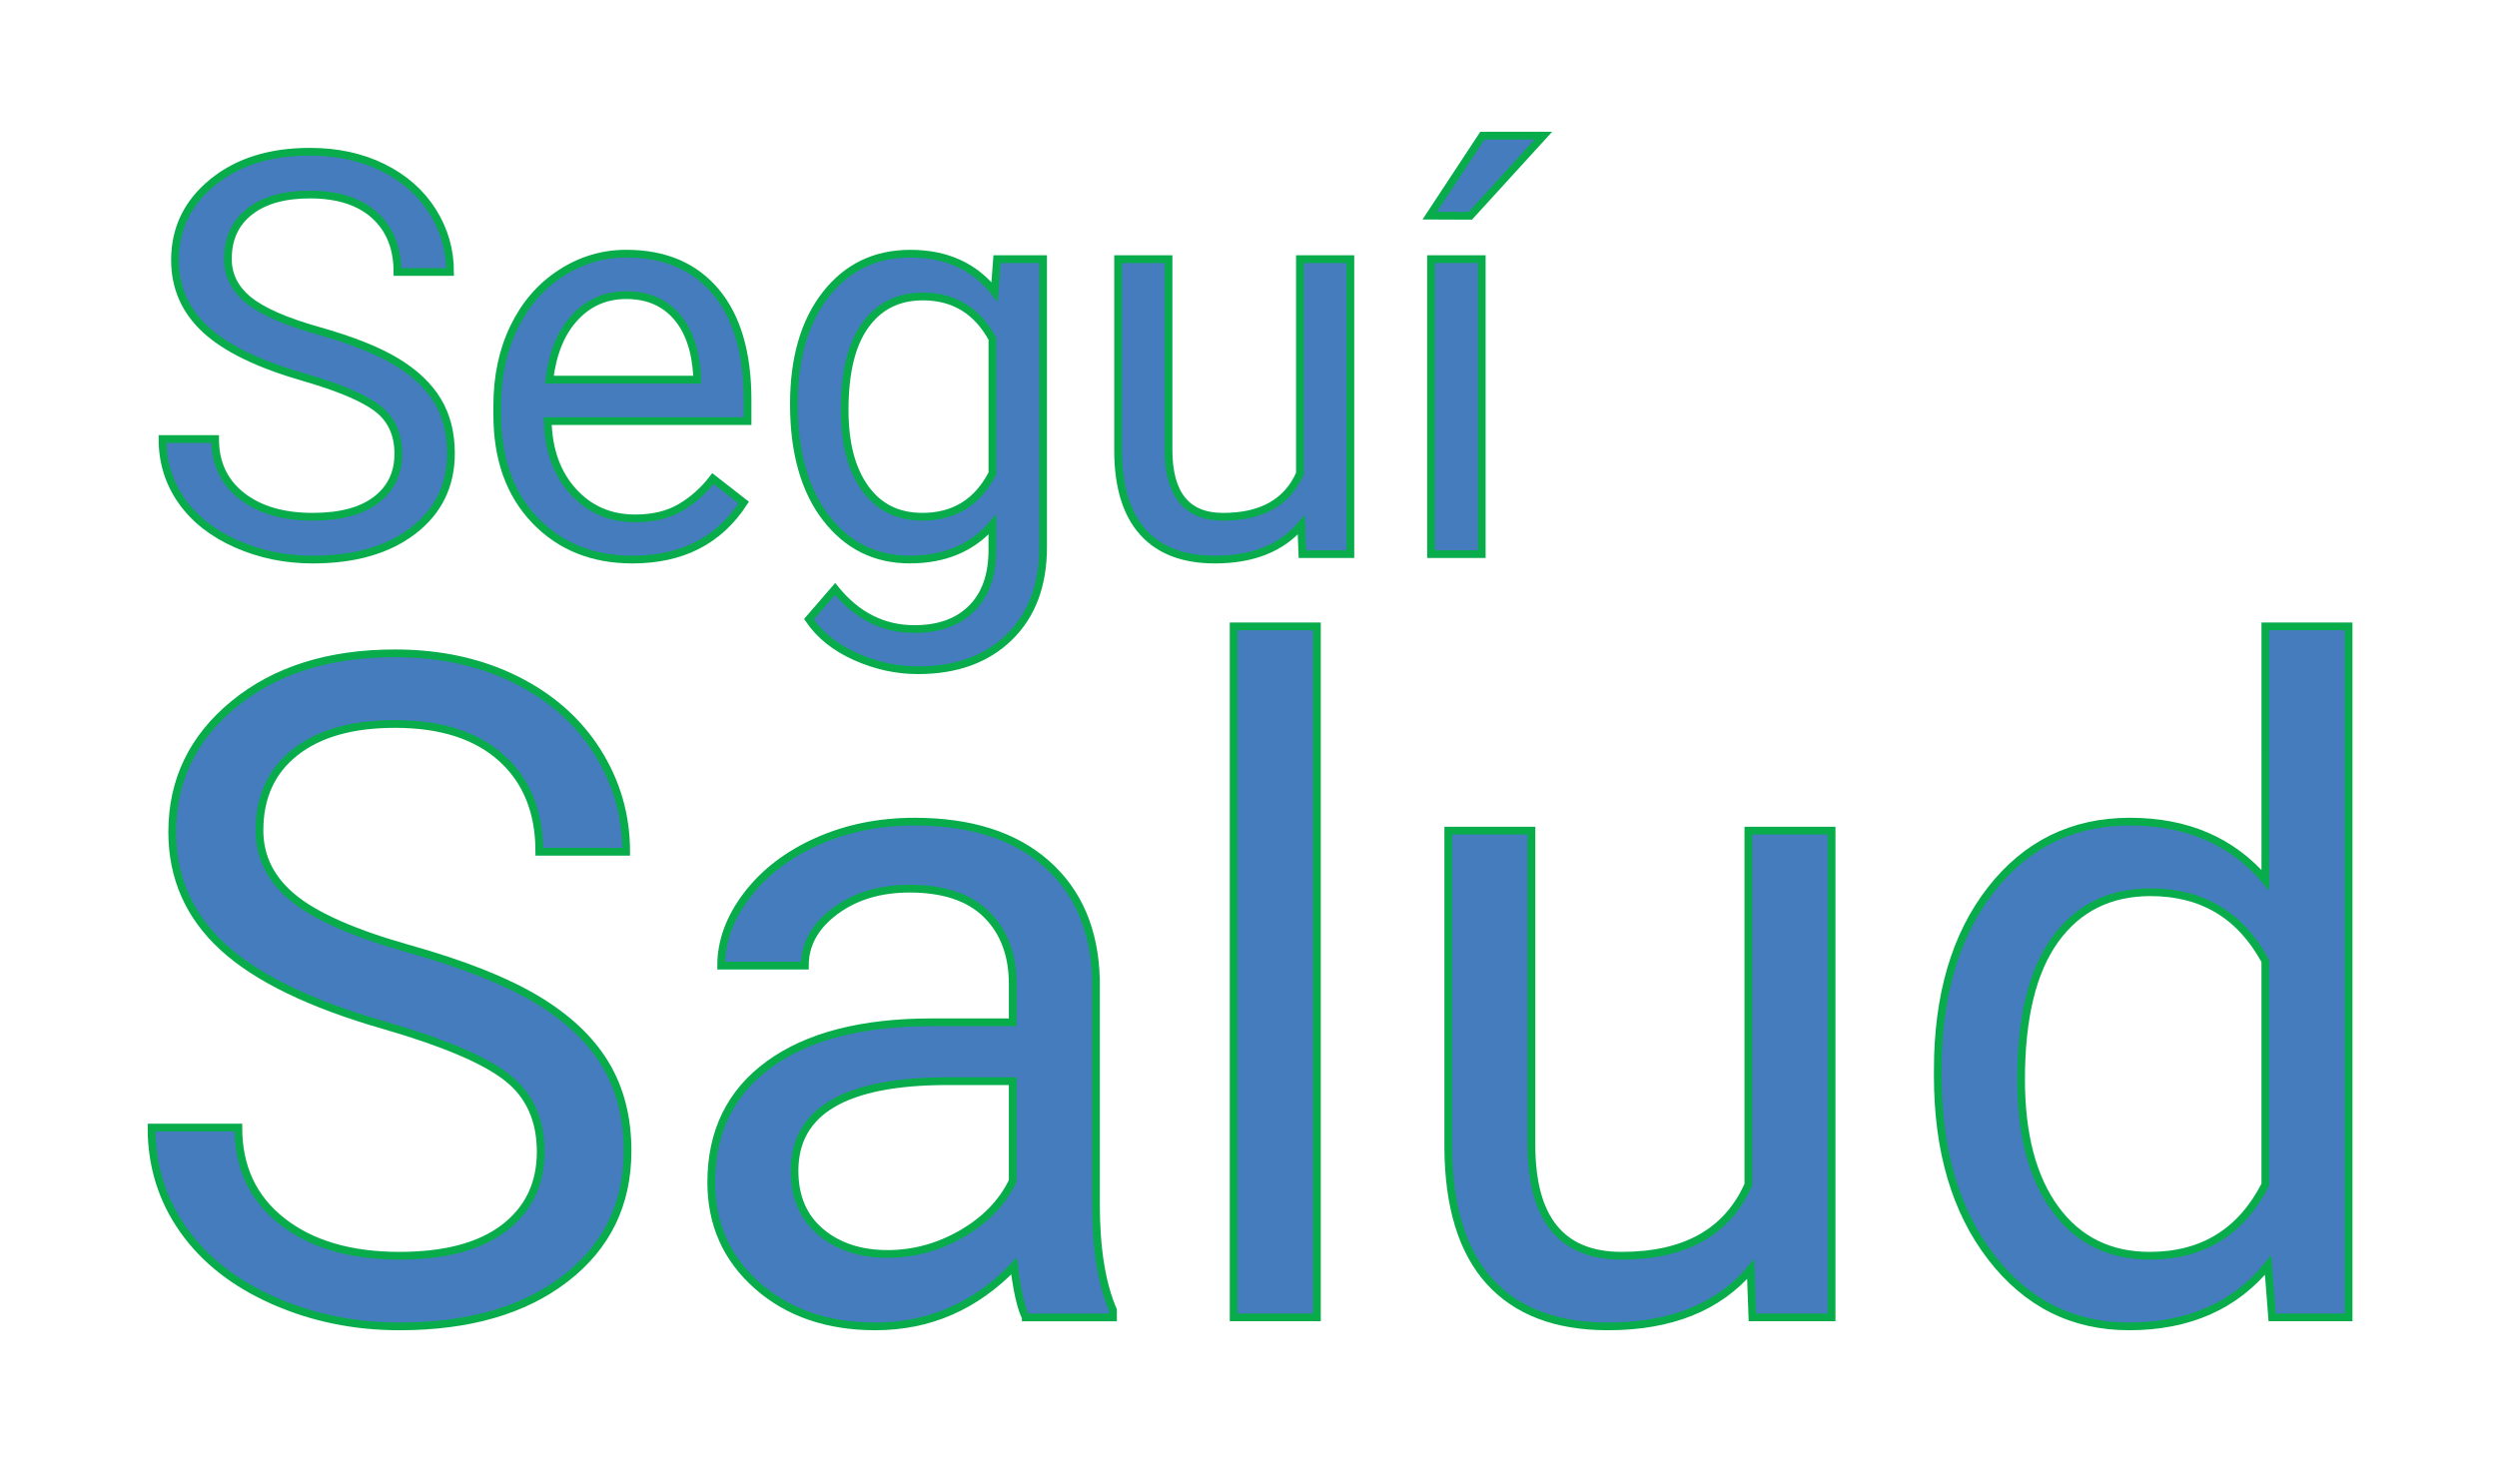 <?xml version="1.0" encoding="utf-8"?>
<!-- Generator: Adobe Illustrator 16.0.0, SVG Export Plug-In . SVG Version: 6.00 Build 0)  -->
<!DOCTYPE svg PUBLIC "-//W3C//DTD SVG 1.1//EN" "http://www.w3.org/Graphics/SVG/1.1/DTD/svg11.dtd">
<svg version="1.1" id="Layer_1" xmlns="http://www.w3.org/2000/svg" xmlns:xlink="http://www.w3.org/1999/xlink" x="0px" y="0px"
	 width="98.667px" height="58.667px" viewBox="0 0 98.667 58.667" enable-background="new 0 0 98.667 58.667" xml:space="preserve">
<g>
	<path fill="#457CBE" stroke="#08AC4B" stroke-width="0.306" stroke-miterlimit="10" d="M12,14.906
		c-1.773-0.51-3.065-1.136-3.873-1.88c-0.808-0.743-1.212-1.661-1.212-2.752c0-1.235,0.493-2.257,1.481-3.065
		c0.987-0.808,2.271-1.212,3.851-1.212c1.078,0,2.038,0.208,2.882,0.625c0.844,0.417,1.497,0.991,1.96,1.724
		c0.463,0.732,0.695,1.533,0.695,2.402h-2.079c0-0.952-0.302-1.699-0.905-2.243c-0.603-0.544-1.454-0.817-2.553-0.817
		c-1.02,0-1.815,0.226-2.386,0.675c-0.571,0.45-0.856,1.073-0.856,1.872c0,0.64,0.271,1.182,0.814,1.625
		c0.542,0.442,1.465,0.847,2.769,1.214c1.303,0.367,2.323,0.771,3.06,1.213c0.736,0.442,1.282,0.958,1.638,1.546
		c0.355,0.589,0.533,1.282,0.533,2.079c0,1.271-0.496,2.29-1.486,3.054c-0.991,0.765-2.317,1.148-3.976,1.148
		c-1.077,0-2.083-0.207-3.016-0.62c-0.934-0.413-1.654-0.979-2.16-1.697c-0.506-0.718-0.76-1.534-0.76-2.446H8.5
		c0,0.948,0.35,1.697,1.05,2.247s1.635,0.824,2.806,0.824c1.092,0,1.929-0.222,2.51-0.668c0.582-0.445,0.873-1.052,0.873-1.82
		s-0.269-1.363-0.808-1.783C14.392,15.73,13.416,15.315,12,14.906z"/>
	<path fill="#457CBE" stroke="#08AC4B" stroke-width="0.306" stroke-miterlimit="10" d="M24.993,22.114
		c-1.581,0-2.866-0.52-3.857-1.557c-0.991-1.038-1.487-2.426-1.487-4.164v-0.366c0-1.156,0.221-2.189,0.663-3.098
		c0.441-0.908,1.059-1.619,1.853-2.133c0.793-0.514,1.654-0.771,2.58-0.771c1.516,0,2.693,0.5,3.534,1.498
		c0.84,0.999,1.26,2.428,1.26,4.288v0.83h-7.896c0.029,1.149,0.364,2.078,1.007,2.785c0.643,0.707,1.46,1.061,2.451,1.061
		c0.704,0,1.299-0.144,1.789-0.431c0.488-0.287,0.916-0.668,1.282-1.142l1.217,0.948C28.412,21.363,26.947,22.114,24.993,22.114z
		 M24.745,11.664c-0.804,0-1.48,0.292-2.025,0.878c-0.546,0.586-0.884,1.406-1.013,2.462h5.839v-0.151
		c-0.058-1.013-0.33-1.797-0.818-2.354C26.239,11.942,25.578,11.664,24.745,11.664z"/>
	<path fill="#457CBE" stroke="#08AC4B" stroke-width="0.306" stroke-miterlimit="10" d="M31.371,15.973
		c0-1.817,0.42-3.263,1.26-4.336c0.84-1.074,1.954-1.611,3.34-1.611c1.422,0,2.531,0.503,3.328,1.509l0.098-1.293h1.82v11.376
		c0,1.509-0.447,2.697-1.341,3.566c-0.895,0.869-2.096,1.303-3.604,1.303c-0.84,0-1.663-0.18-2.467-0.539
		c-0.804-0.359-1.418-0.851-1.841-1.476l1.034-1.195c0.854,1.055,1.899,1.583,3.135,1.583c0.969,0,1.725-0.273,2.267-0.819
		c0.543-0.546,0.813-1.314,0.813-2.306v-1.002c-0.797,0.92-1.885,1.379-3.264,1.379c-1.365,0-2.469-0.55-3.313-1.648
		C31.792,19.366,31.371,17.869,31.371,15.973z M33.375,16.199c0,1.315,0.269,2.347,0.808,3.097c0.539,0.751,1.292,1.126,2.263,1.126
		c1.256,0,2.179-0.571,2.768-1.713v-5.322c-0.61-1.113-1.525-1.67-2.747-1.67c-0.97,0-1.728,0.377-2.273,1.131
		C33.647,13.603,33.375,14.72,33.375,16.199z"/>
	<path fill="#457CBE" stroke="#08AC4B" stroke-width="0.306" stroke-miterlimit="10" d="M51.419,20.746
		c-0.775,0.912-1.914,1.368-3.416,1.368c-1.242,0-2.189-0.361-2.838-1.083s-0.979-1.79-0.985-3.205v-7.584h1.993v7.531
		c0,1.767,0.718,2.65,2.155,2.65c1.521,0,2.535-0.567,3.037-1.702v-8.479h1.994v11.657h-1.896L51.419,20.746z"/>
	<path fill="#457CBE" stroke="#08AC4B" stroke-width="0.306" stroke-miterlimit="10" d="M58.574,5.361h2.412l-2.889,3.167
		l-1.604-0.006L58.574,5.361z M58.55,21.898h-2.004V10.241h2.004V21.898z"/>
</g>
<g>
	<path fill="#457CBE" stroke="#08AC4B" stroke-width="0.306" stroke-miterlimit="10" d="M15.197,40.523
		c-2.928-0.84-5.059-1.875-6.392-3.102c-1.333-1.227-2-2.74-2-4.543c0-2.037,0.815-3.725,2.445-5.058s3.749-2,6.356-2
		c1.778,0,3.362,0.344,4.755,1.031c1.393,0.688,2.472,1.636,3.236,2.845c0.765,1.209,1.146,2.529,1.146,3.965h-3.431
		c0-1.57-0.498-2.805-1.494-3.703s-2.4-1.347-4.213-1.347c-1.684,0-2.996,0.372-3.938,1.114c-0.942,0.74-1.414,1.771-1.414,3.09
		c0,1.057,0.447,1.949,1.343,2.68c0.895,0.73,2.417,1.398,4.569,2.004c2.152,0.605,3.834,1.273,5.049,2.002s2.116,1.58,2.703,2.551
		c0.587,0.973,0.88,2.117,0.88,3.432c0,2.098-0.818,3.779-2.454,5.041c-1.635,1.262-3.822,1.893-6.56,1.893
		c-1.778,0-3.438-0.34-4.978-1.021c-1.542-0.682-2.729-1.615-3.565-2.801c-0.836-1.186-1.253-2.529-1.253-4.035h3.431
		c0,1.564,0.578,2.801,1.733,3.707s2.7,1.359,4.632,1.359c1.801,0,3.183-0.367,4.143-1.102c0.96-0.736,1.44-1.736,1.44-3.006
		c0-1.268-0.445-2.248-1.334-2.941C19.145,41.884,17.532,41.201,15.197,40.523z"/>
	<path fill="#457CBE" stroke="#08AC4B" stroke-width="0.306" stroke-miterlimit="10" d="M40.532,52.062
		c-0.189-0.379-0.344-1.055-0.462-2.027c-1.528,1.59-3.354,2.383-5.476,2.383c-1.896,0-3.452-0.535-4.667-1.607
		c-1.215-1.074-1.822-2.434-1.822-4.082c0-2.002,0.762-3.559,2.285-4.666s3.665-1.662,6.427-1.662h3.2v-1.512
		c0-1.148-0.344-2.066-1.03-2.748c-0.688-0.68-1.701-1.021-3.041-1.021c-1.174,0-2.157,0.297-2.951,0.889
		c-0.794,0.594-1.192,1.311-1.192,2.152h-3.307c0-0.961,0.341-1.887,1.022-2.783c0.682-0.895,1.606-1.604,2.773-2.125
		s2.451-0.781,3.849-0.781c2.216,0,3.953,0.555,5.209,1.662c1.257,1.109,1.908,2.635,1.956,4.578v8.854
		c0,1.768,0.225,3.17,0.675,4.213v0.285H40.532z M35.074,49.556c1.031,0,2.009-0.268,2.934-0.801s1.595-1.227,2.009-2.08v-3.947
		h-2.577c-4.031,0-6.045,1.18-6.045,3.539c0,1.031,0.344,1.836,1.031,2.418C33.113,49.265,33.996,49.556,35.074,49.556z"/>
	<path fill="#457CBE" stroke="#08AC4B" stroke-width="0.306" stroke-miterlimit="10" d="M52.037,52.062h-3.291V24.754h3.291V52.062z
		"/>
	<path fill="#457CBE" stroke="#08AC4B" stroke-width="0.306" stroke-miterlimit="10" d="M69.175,50.16
		c-1.281,1.506-3.16,2.258-5.637,2.258c-2.051,0-3.611-0.596-4.686-1.785c-1.072-1.191-1.613-2.955-1.625-5.291V32.826h3.287v12.428
		c0,2.916,1.186,4.373,3.559,4.373c2.512,0,4.182-0.936,5.012-2.809V32.826h3.289v19.236h-3.129L69.175,50.16z"/>
	<path fill="#457CBE" stroke="#08AC4B" stroke-width="0.306" stroke-miterlimit="10" d="M76.57,42.285
		c0-2.951,0.699-5.326,2.098-7.121c1.4-1.795,3.23-2.693,5.494-2.693c2.252,0,4.037,0.77,5.352,2.311V24.754h3.289v27.308h-3.021
		L89.621,50c-1.314,1.613-3.146,2.418-5.494,2.418c-2.229,0-4.045-0.912-5.449-2.738c-1.404-1.824-2.107-4.207-2.107-7.146V42.285z
		 M79.861,42.658c0,2.18,0.449,3.887,1.35,5.119c0.902,1.234,2.146,1.85,3.734,1.85c2.086,0,3.609-0.936,4.568-2.809V37.98
		c-0.982-1.813-2.494-2.719-4.533-2.719c-1.611,0-2.867,0.623-3.77,1.867C80.31,38.373,79.861,40.216,79.861,42.658z"/>
</g>
</svg>
